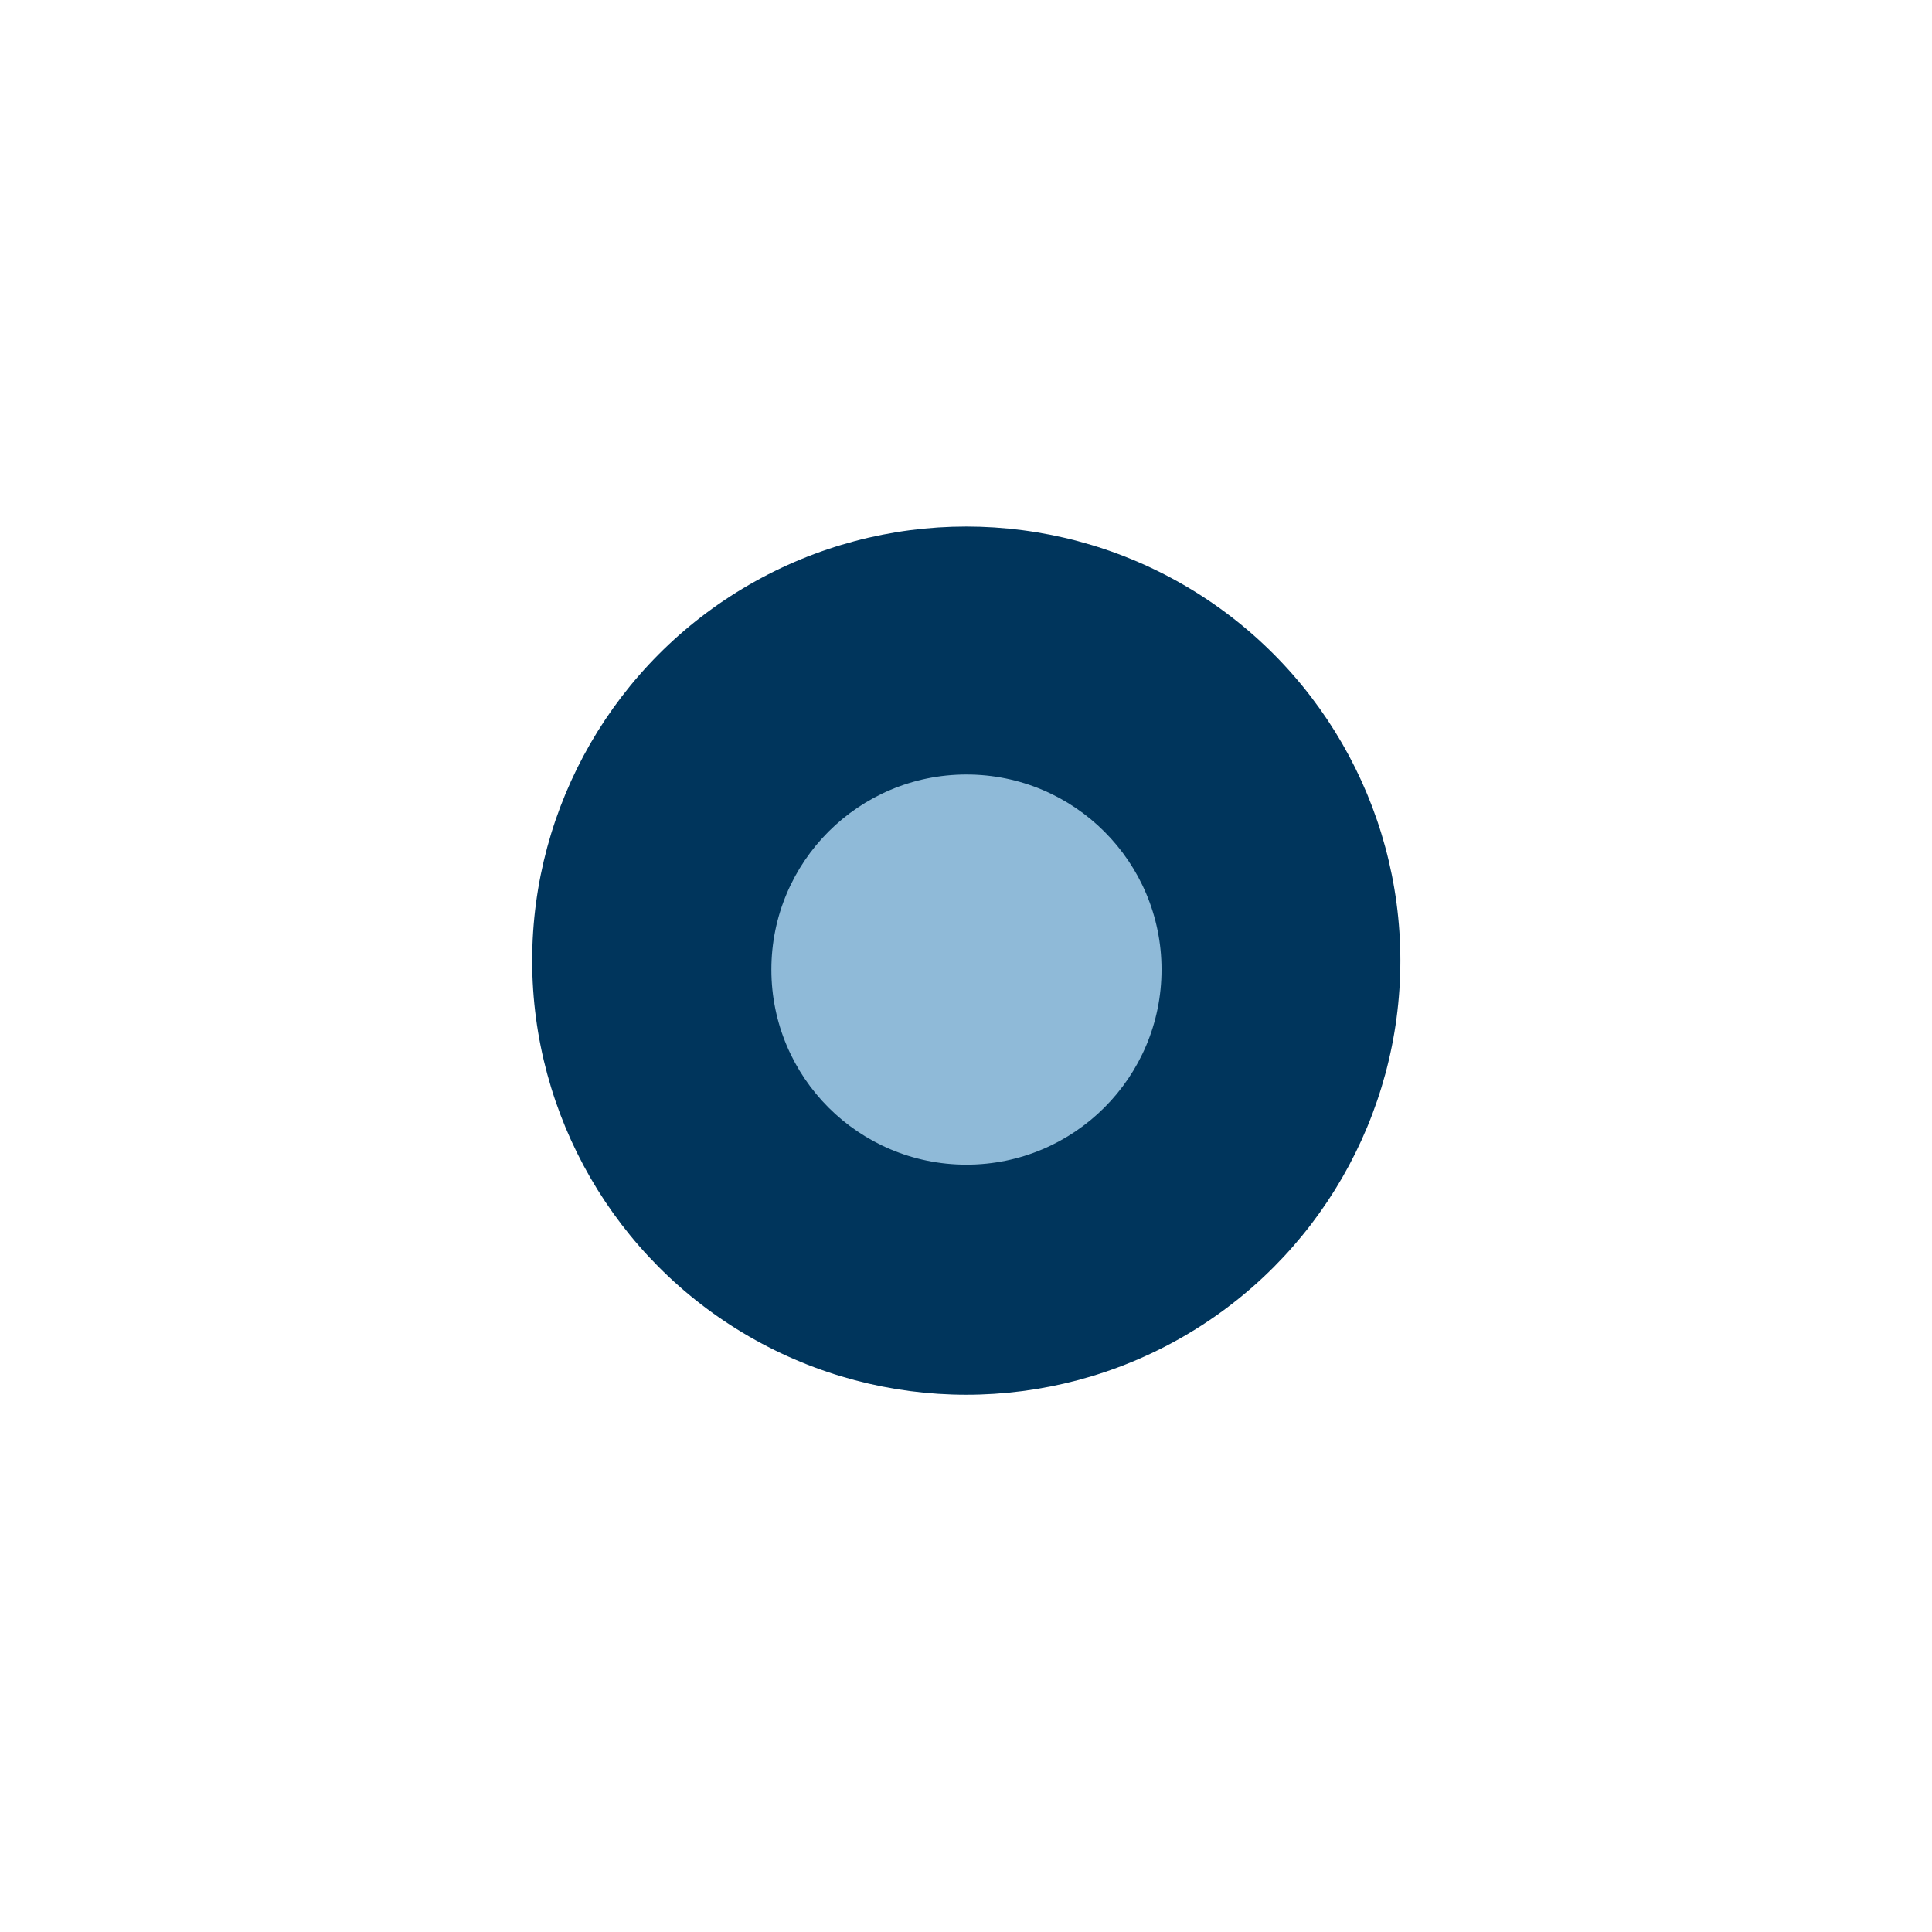 <?xml version="1.0" encoding="UTF-8" standalone="no"?>
<svg
   xmlns:dc="http://purl.org/dc/elements/1.1/"
   xmlns:cc="http://creativecommons.org/ns#"
   xmlns:rdf="http://www.w3.org/1999/02/22-rdf-syntax-ns#"
   xmlns:svg="http://www.w3.org/2000/svg"
   xmlns="http://www.w3.org/2000/svg"
   xmlns:sodipodi="http://sodipodi.sourceforge.net/DTD/sodipodi-0.dtd"
   xmlns:inkscape="http://www.inkscape.org/namespaces/inkscape"
   id="svg8"
   version="1.1"
   viewBox="0 0 14.67 14.67"
   height="55.446"
   width="55.446"
   sodipodi:docname="dot.svg"
   inkscape:version="0.92.4 (5da689c313, 2019-01-14)">
  <sodipodi:namedview
     pagecolor="#ffffff"
     bordercolor="#666666"
     borderopacity="1"
     objecttolerance="10"
     gridtolerance="10"
     guidetolerance="10"
     inkscape:pageopacity="0"
     inkscape:pageshadow="2"
     inkscape:window-width="1920"
     inkscape:window-height="1017"
     id="namedview7"
     showgrid="false"
     inkscape:zoom="4.2563606"
     inkscape:cx="-6.9308038"
     inkscape:cy="27.723215"
     inkscape:window-x="-8"
     inkscape:window-y="-8"
     inkscape:window-maximized="1"
     inkscape:current-layer="svg8" />
  <defs
     id="defs2" />
  <g
     transform="matrix(0.639,0,0,0.639,4.041,4.041)"
     id="g1376">
    <g
       transform="matrix(0.988,0,0,0.988,-2.731,-280.502)"
       id="layer1-7">
      <circle
         r="5.221"
         cy="289.062"
         cx="7.985"
         id="path815-1"
         style="opacity:1;fill:#00355c;fill-opacity:1;fill-rule:evenodd;stroke:none;stroke-width:0.925;stroke-linejoin:round;stroke-miterlimit:4;stroke-dasharray:none;stroke-opacity:1;paint-order:markers stroke fill" />
    </g>
    <g
       style="opacity:1;fill:#4898cf;fill-opacity:0.555"
       id="g1370"
       transform="matrix(0.444,0,0,0.444,1.615,-123.146)">
      <circle
         style="opacity:1;fill:#b8e0fb;fill-opacity:0.775;fill-rule:evenodd;stroke:none;stroke-width:0.925;stroke-linejoin:round;stroke-miterlimit:4;stroke-dasharray:none;stroke-opacity:1;paint-order:markers stroke fill"
         id="circle1368"
         cx="7.985"
         cy="289.062"
         r="5.221" />
    </g>
  </g>
</svg>
